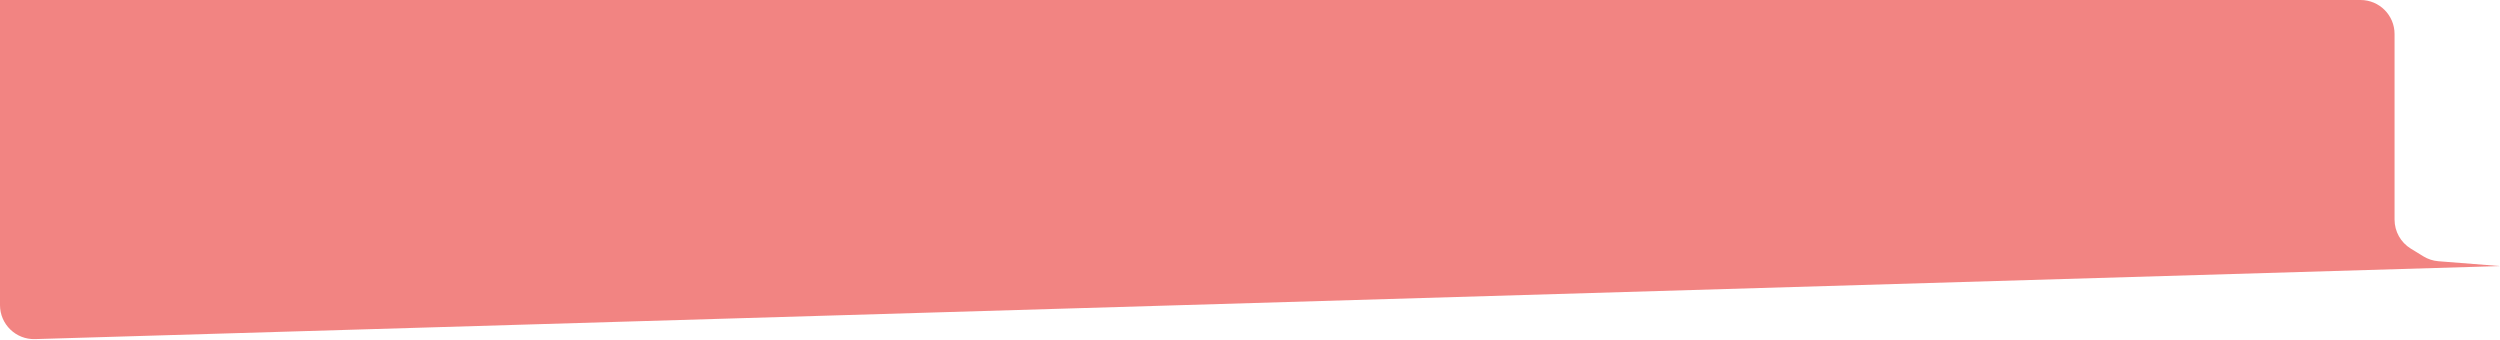 <svg width="735" height="100" viewBox="0 0 735 100" fill="none" xmlns="http://www.w3.org/2000/svg">
<path d="M0 0H694C699.523 0 704 4.477 704 10V64.569C704 68.044 705.804 71.27 708.765 73.089L712.449 75.353C713.797 76.181 715.322 76.678 716.9 76.802L735 78.226L10.296 99.695C4.66 99.862 0 95.338 0 89.699V0Z" fill="#F28482"/>
</svg>

